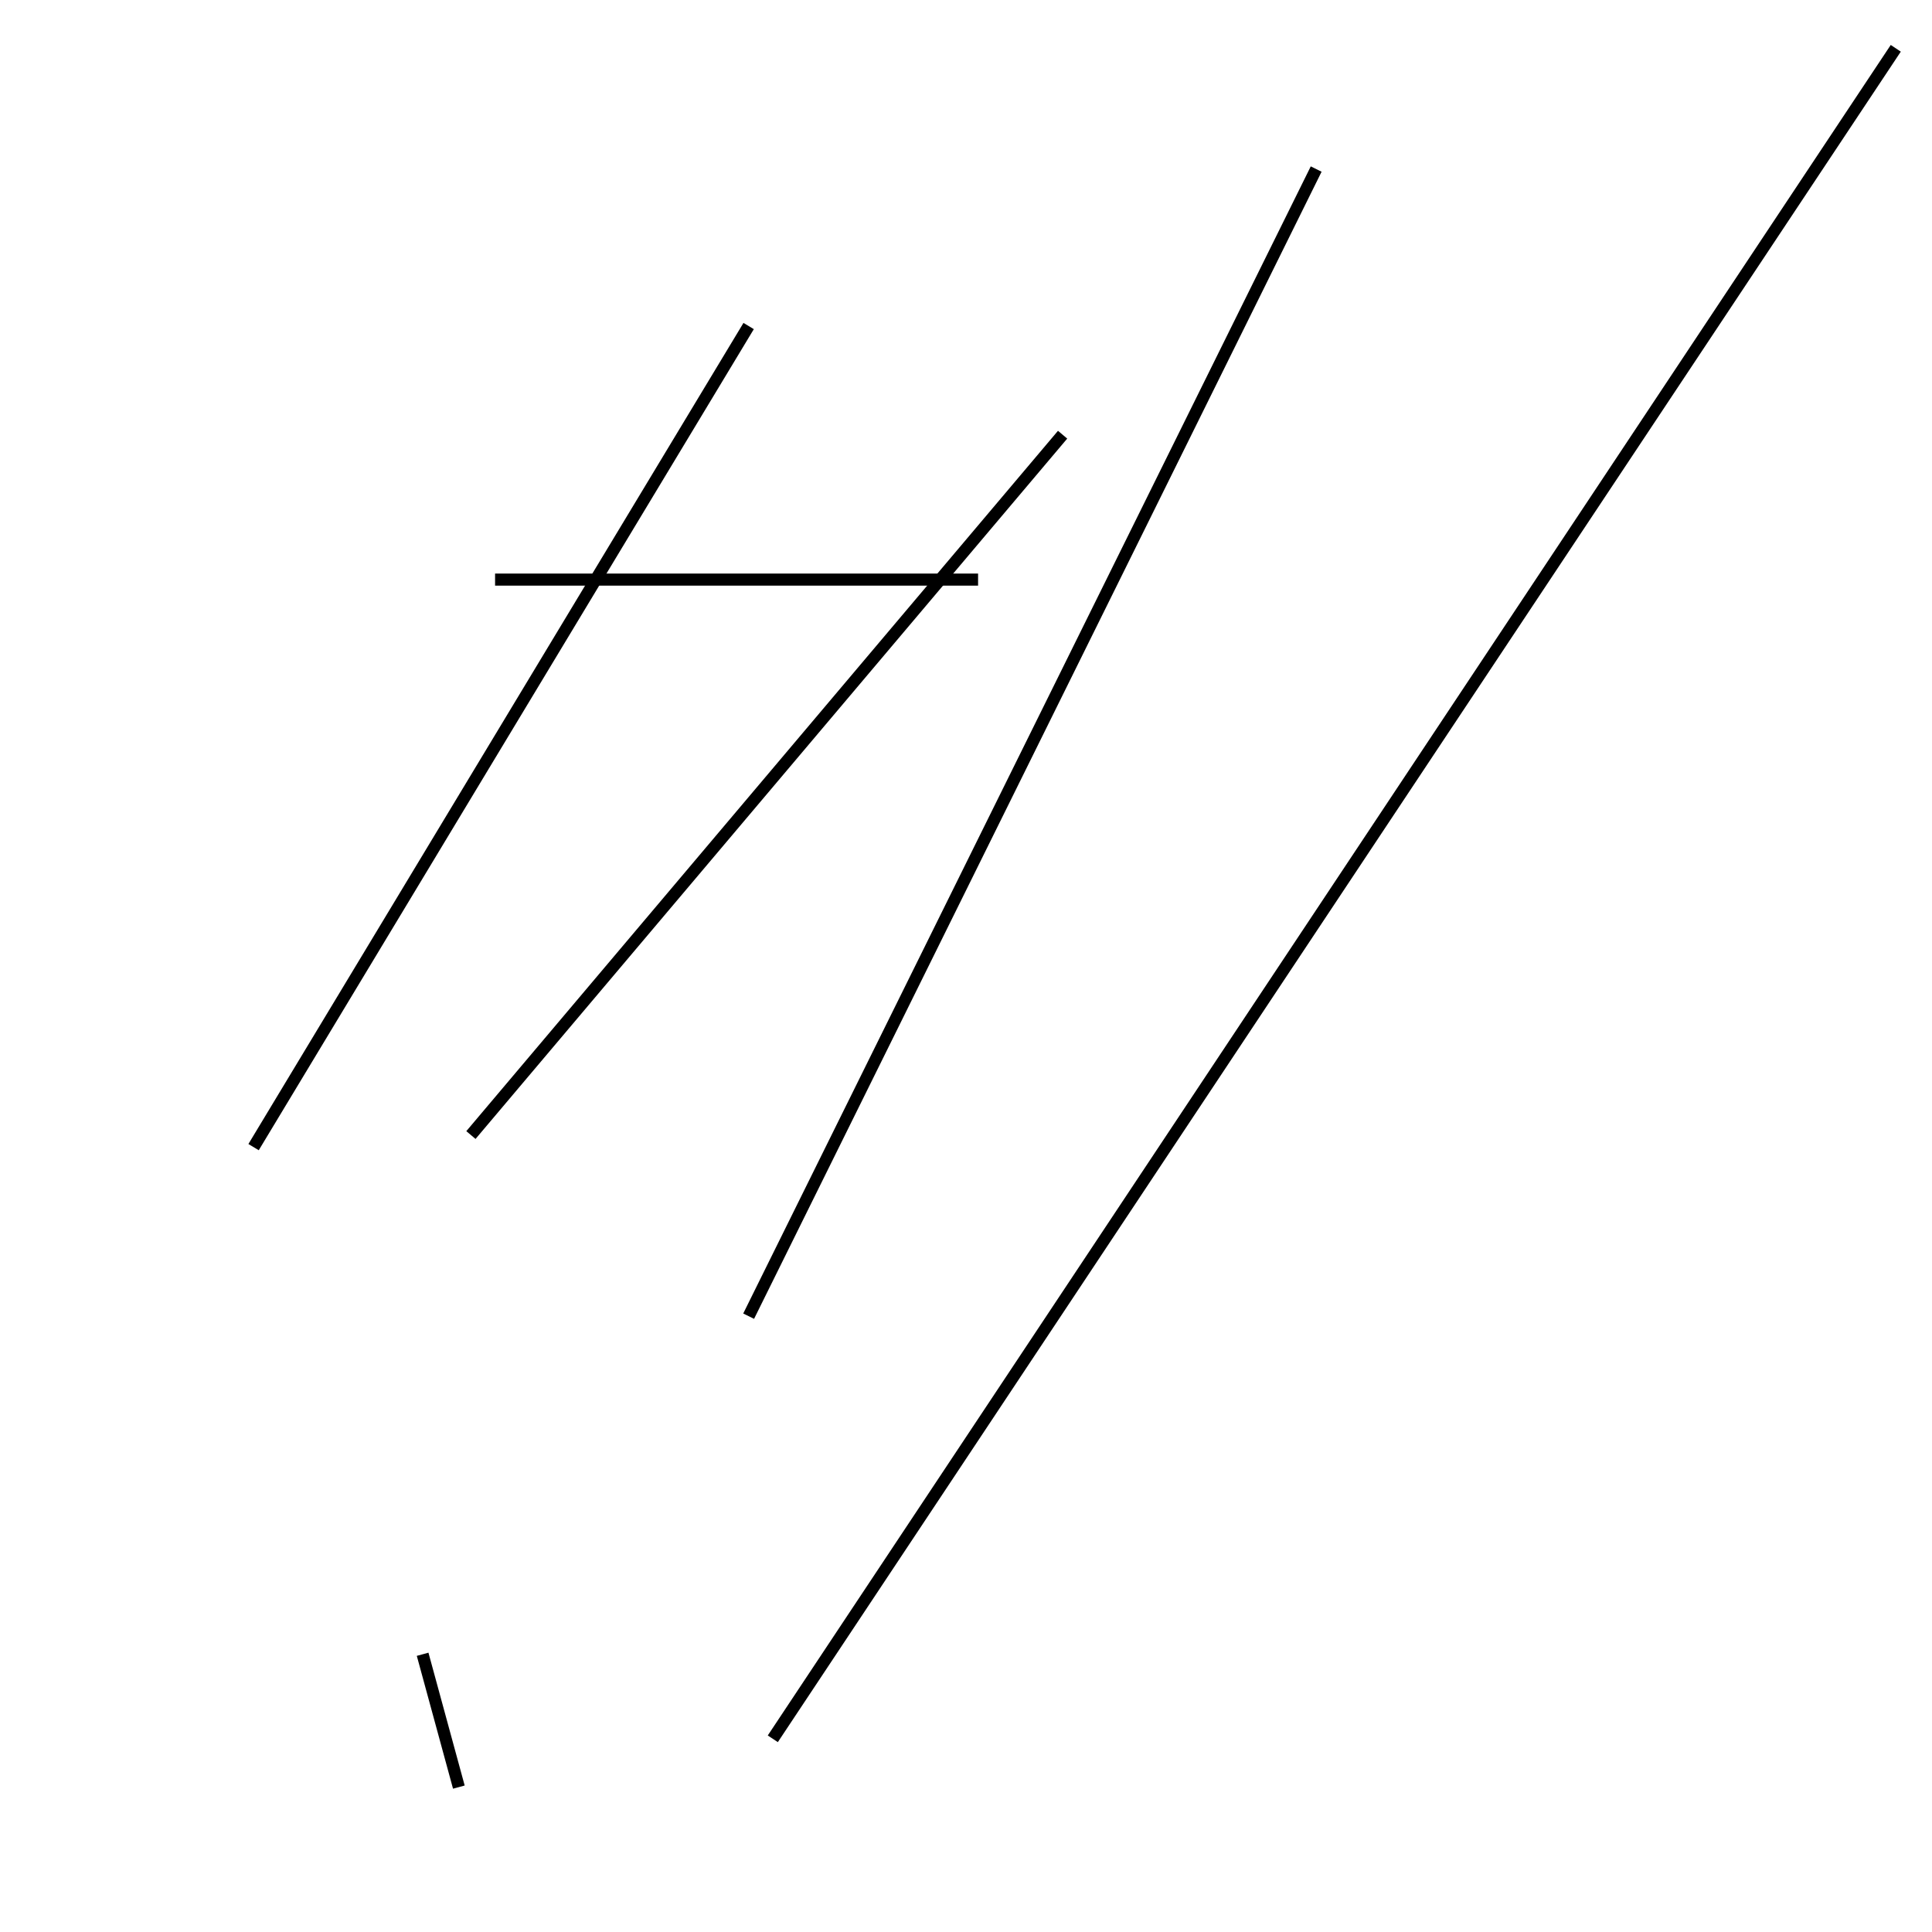 <?xml version="1.0" encoding="utf-8" ?>
<svg baseProfile="full" height="160" version="1.1" width="160" xmlns="http://www.w3.org/2000/svg" xmlns:ev="http://www.w3.org/2001/xml-events" xmlns:xlink="http://www.w3.org/1999/xlink"><defs /><line stroke="black" stroke-width="1" x1="62" x2="21" y1="27" y2="95" /><line stroke="black" stroke-width="1" x1="39" x2="88" y1="94" y2="36" /><line stroke="black" stroke-width="1" x1="64" x2="157" y1="144" y2="4" /><line stroke="black" stroke-width="1" x1="35" x2="38" y1="137" y2="148" /><line stroke="black" stroke-width="1" x1="81" x2="41" y1="48" y2="48" /><line stroke="black" stroke-width="1" x1="62" x2="109" y1="109" y2="14" /></svg>
